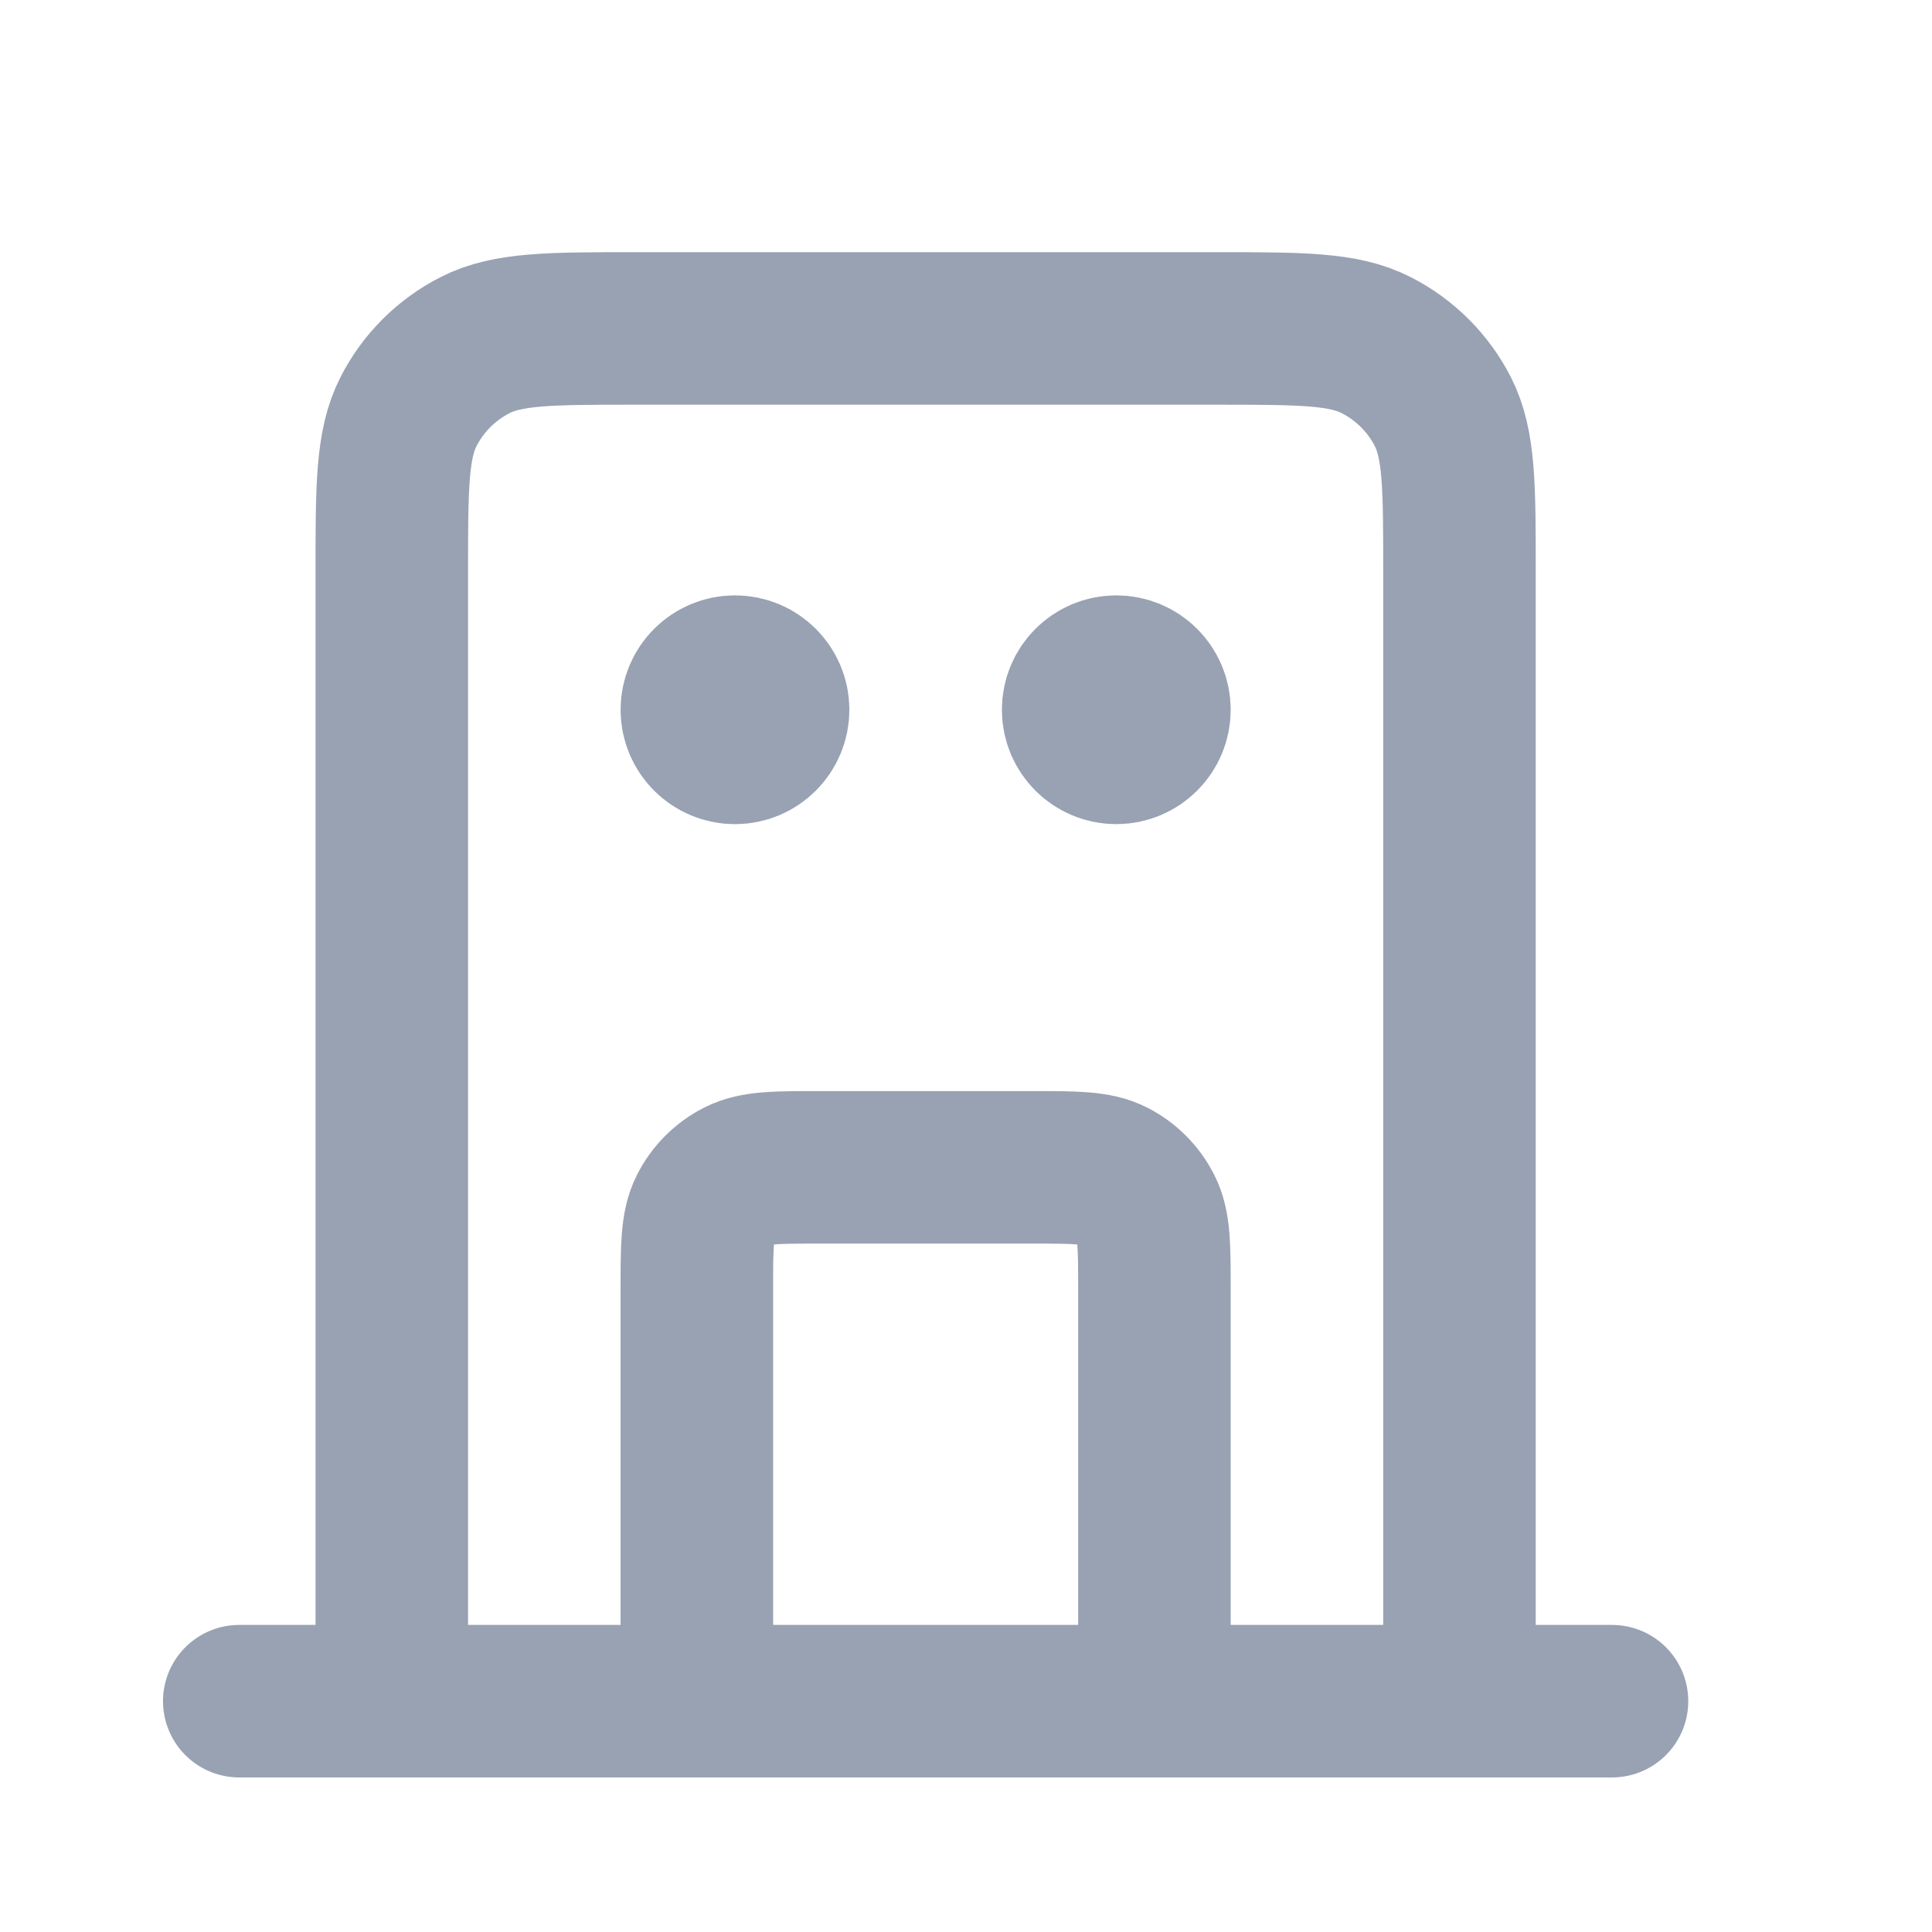 <svg width="19" height="19" viewBox="0 0 19 19" fill="none" xmlns="http://www.w3.org/2000/svg">
<path d="M11.353 16.73V12.68C11.353 12.26 11.353 12.05 11.271 11.89C11.199 11.749 11.085 11.634 10.944 11.562C10.783 11.48 10.573 11.48 10.153 11.48H8.053C7.633 11.48 7.423 11.48 7.263 11.562C7.121 11.634 7.007 11.749 6.935 11.89C6.853 12.05 6.853 12.26 6.853 12.68V16.73M14.353 16.73V5.63C14.353 4.79 14.353 4.37 14.19 4.049C14.046 3.767 13.816 3.538 13.534 3.394C13.213 3.23 12.793 3.23 11.953 3.23H6.253C5.413 3.23 4.993 3.23 4.672 3.394C4.39 3.538 4.16 3.767 4.017 4.049C3.853 4.37 3.853 4.79 3.853 5.63V16.73M15.853 16.73H2.353M7.228 6.98H7.236M10.978 6.98H10.986M7.603 6.98C7.603 7.187 7.435 7.355 7.228 7.355C7.021 7.355 6.853 7.187 6.853 6.98C6.853 6.773 7.021 6.605 7.228 6.605C7.435 6.605 7.603 6.773 7.603 6.98ZM11.353 6.98C11.353 7.187 11.185 7.355 10.978 7.355C10.771 7.355 10.603 7.187 10.603 6.98C10.603 6.773 10.771 6.605 10.978 6.605C11.185 6.605 11.353 6.773 11.353 6.98Z" stroke="#98A2B3" stroke-width="1.5" stroke-linecap="round" stroke-linejoin="round"/>
</svg>
